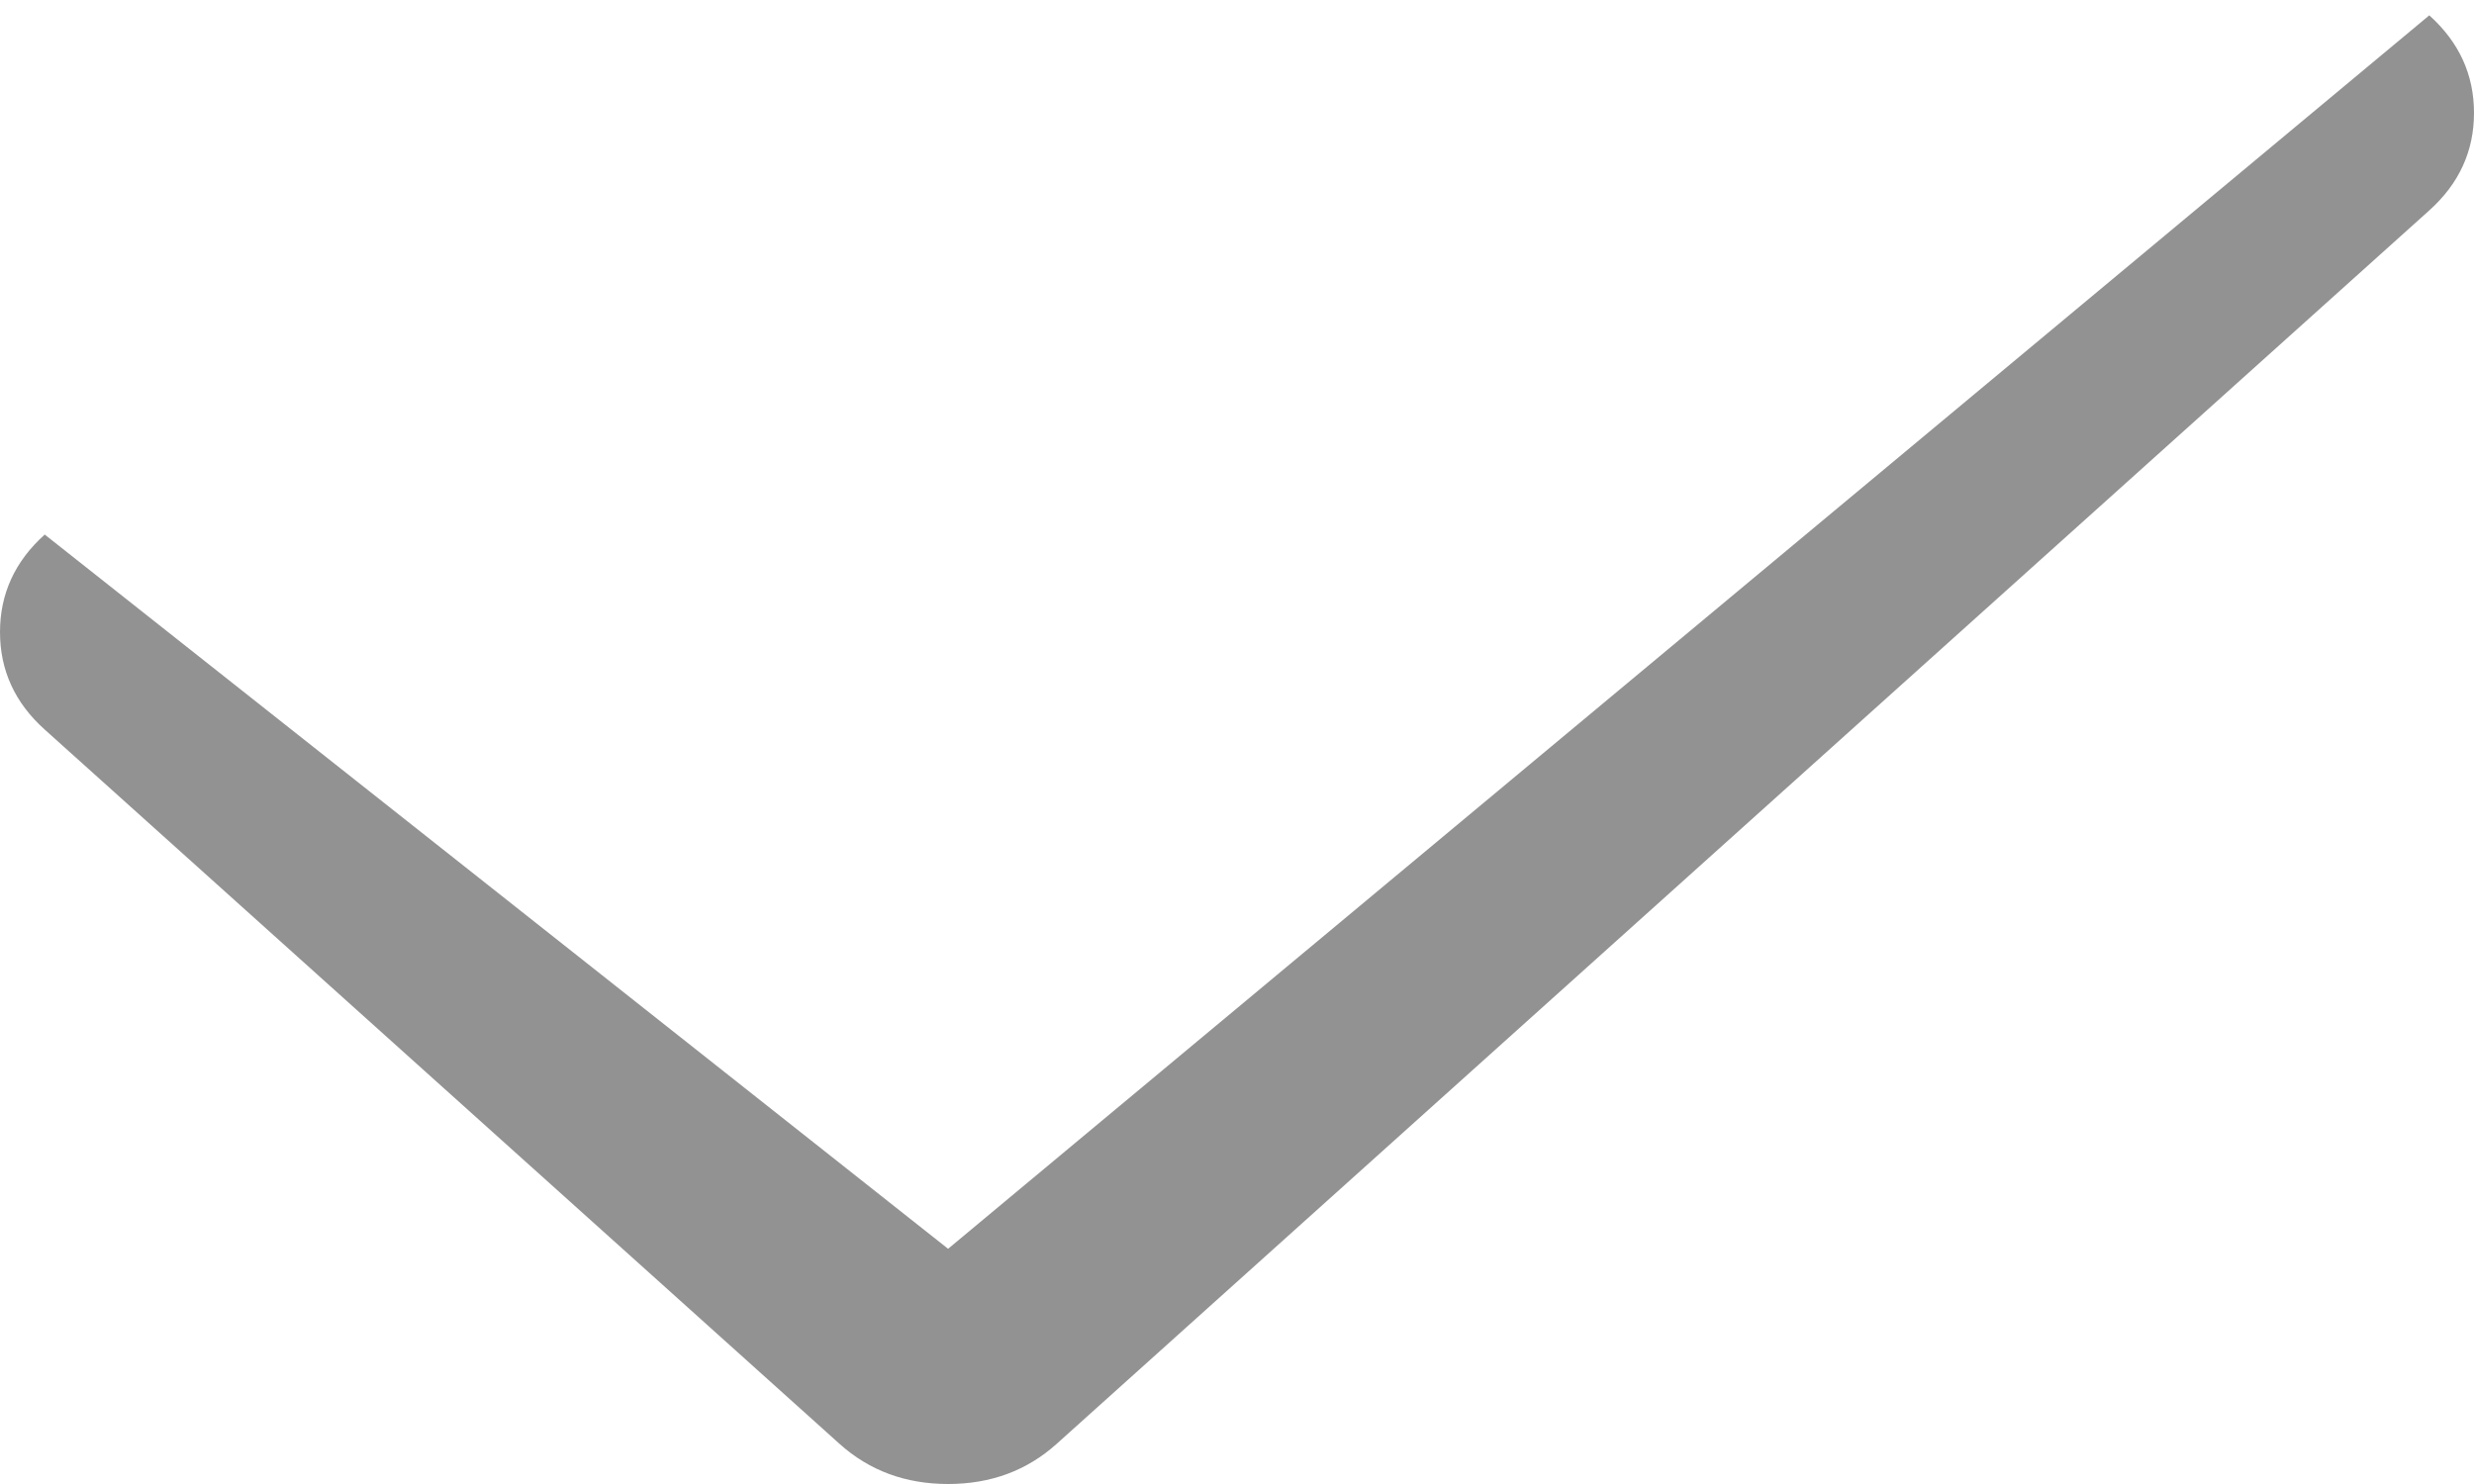 ﻿<?xml version="1.0" encoding="utf-8"?>
<svg version="1.1" xmlns:xlink="http://www.w3.org/1999/xlink" width="40px" height="24px" xmlns="http://www.w3.org/2000/svg">
  <g transform="matrix(1 0 0 1 -566 -6777 )">
    <path d="M 39.277 0.248  C 39.759 0.681  40 1.207  40 1.826  C 40 2.444  39.759 2.97  39.277 3.403  L 20.594 20.196  L 17.084 23.351  C 16.602 23.784  16.017 24  15.329 24  C 14.641 24  14.056 23.784  13.574 23.351  L 10.065 20.196  L 0.723 11.799  C 0.241 11.367  0 10.841  0 10.222  C 0 9.604  0.241 9.078  0.723 8.645  C 0.723 8.645  0.241 8.212  0.723 8.645  L 15.329 20.196  L 39.277 0.248  C 39.759 -0.185  39.277 0.248  39.277 0.248  Z " fill-rule="nonzero" fill="#7f7f7f" stroke="none" fill-opacity="0.847" transform="matrix(1 0 0 1 566 6777 )" />
  </g>
</svg>